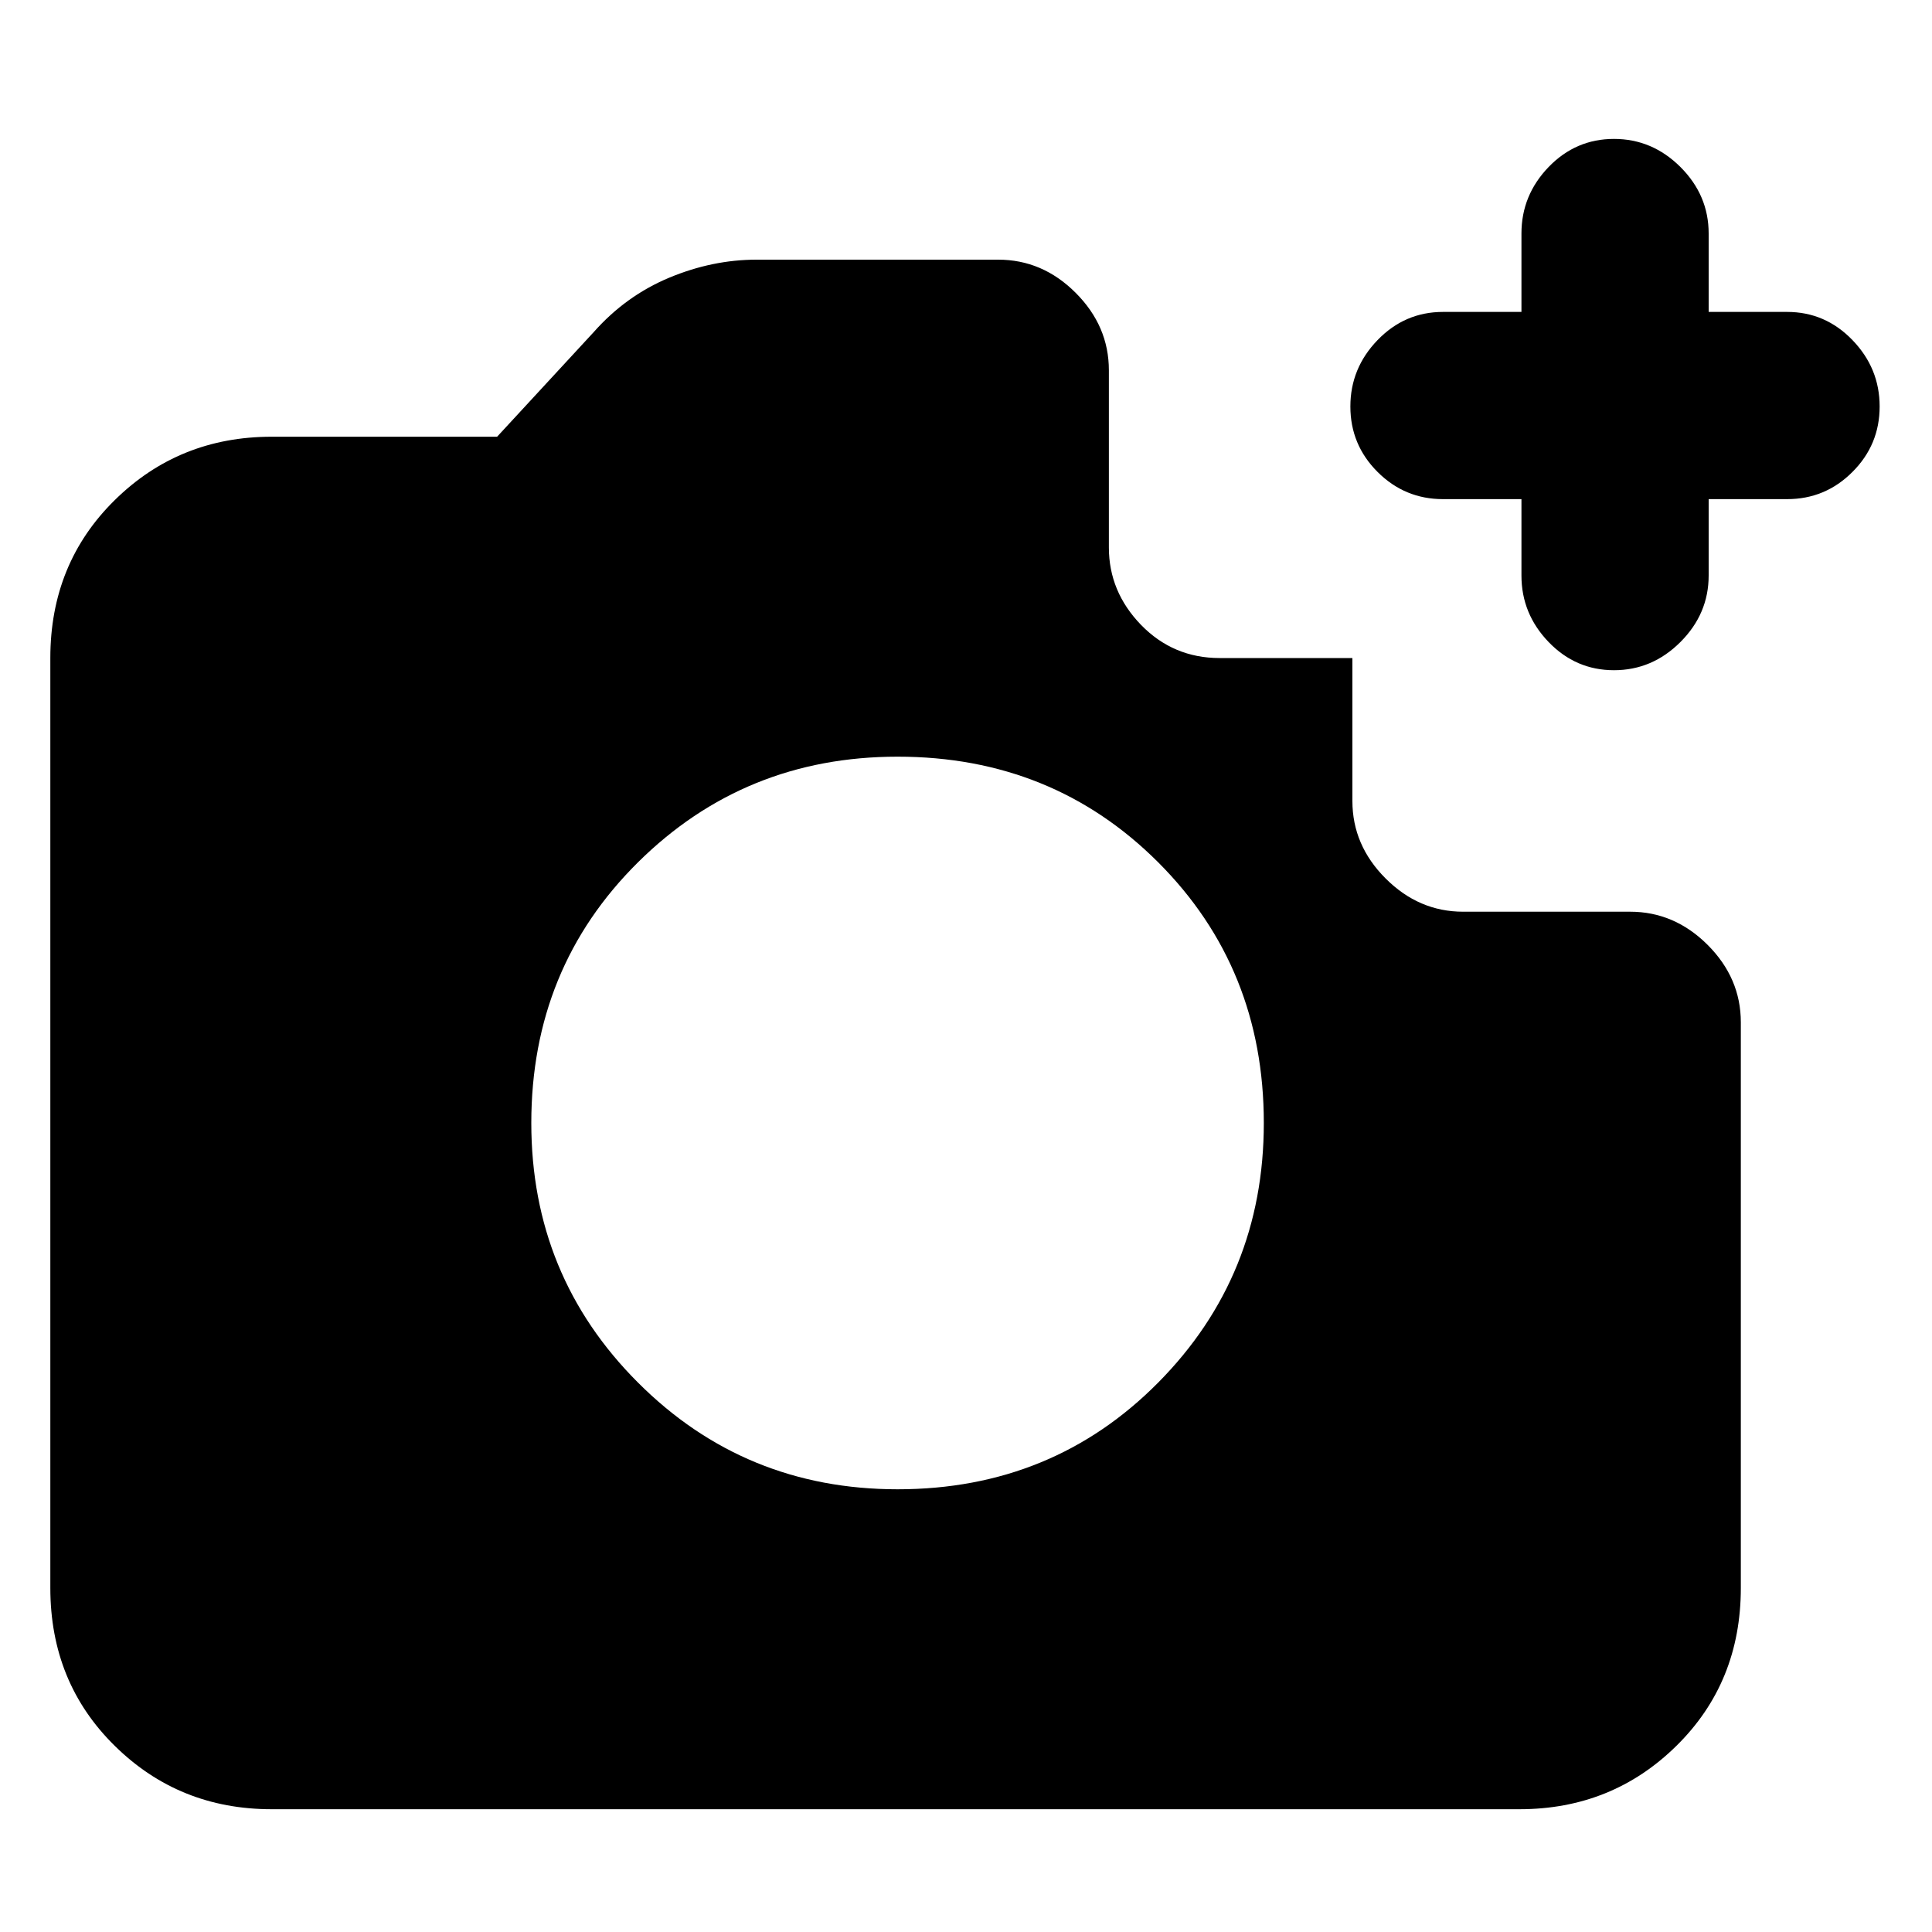 <svg xmlns="http://www.w3.org/2000/svg" height="20" width="20"><path d="M2.812 18.729q-.958 0-1.624-.656-.667-.656-.667-1.635V6.812q0-.979.667-1.635.666-.656 1.624-.656h2.334l1-1.083q.333-.376.781-.563.448-.187.906-.187h2.5q.459 0 .802.343.344.344.344.802v1.834q0 .458.333.802.334.343.813.343H14v1.48q0 .458.344.802.344.344.802.344h1.729q.458 0 .802.343.344.344.344.802v5.855q0 .979-.667 1.635-.666.656-1.625.656Zm6.48-3.312q1.604 0 2.698-1.105 1.093-1.104 1.093-2.687 0-1.604-1.093-2.698-1.094-1.094-2.698-1.094-1.584 0-2.688 1.094T5.5 11.625q0 1.583 1.104 2.687 1.104 1.105 2.688 1.105Zm6.458-10.25h-.812q-.396 0-.678-.282-.281-.281-.281-.677t.281-.687q.282-.292.678-.292h.812v-.812q0-.396.281-.688.281-.291.677-.291t.688.291q.292.292.292.688v.812h.812q.396 0 .677.292.281.291.281.687 0 .396-.281.677-.281.282-.677.282h-.812v.791q0 .396-.292.688-.292.292-.688.292-.396 0-.677-.292t-.281-.688Z"/></svg>